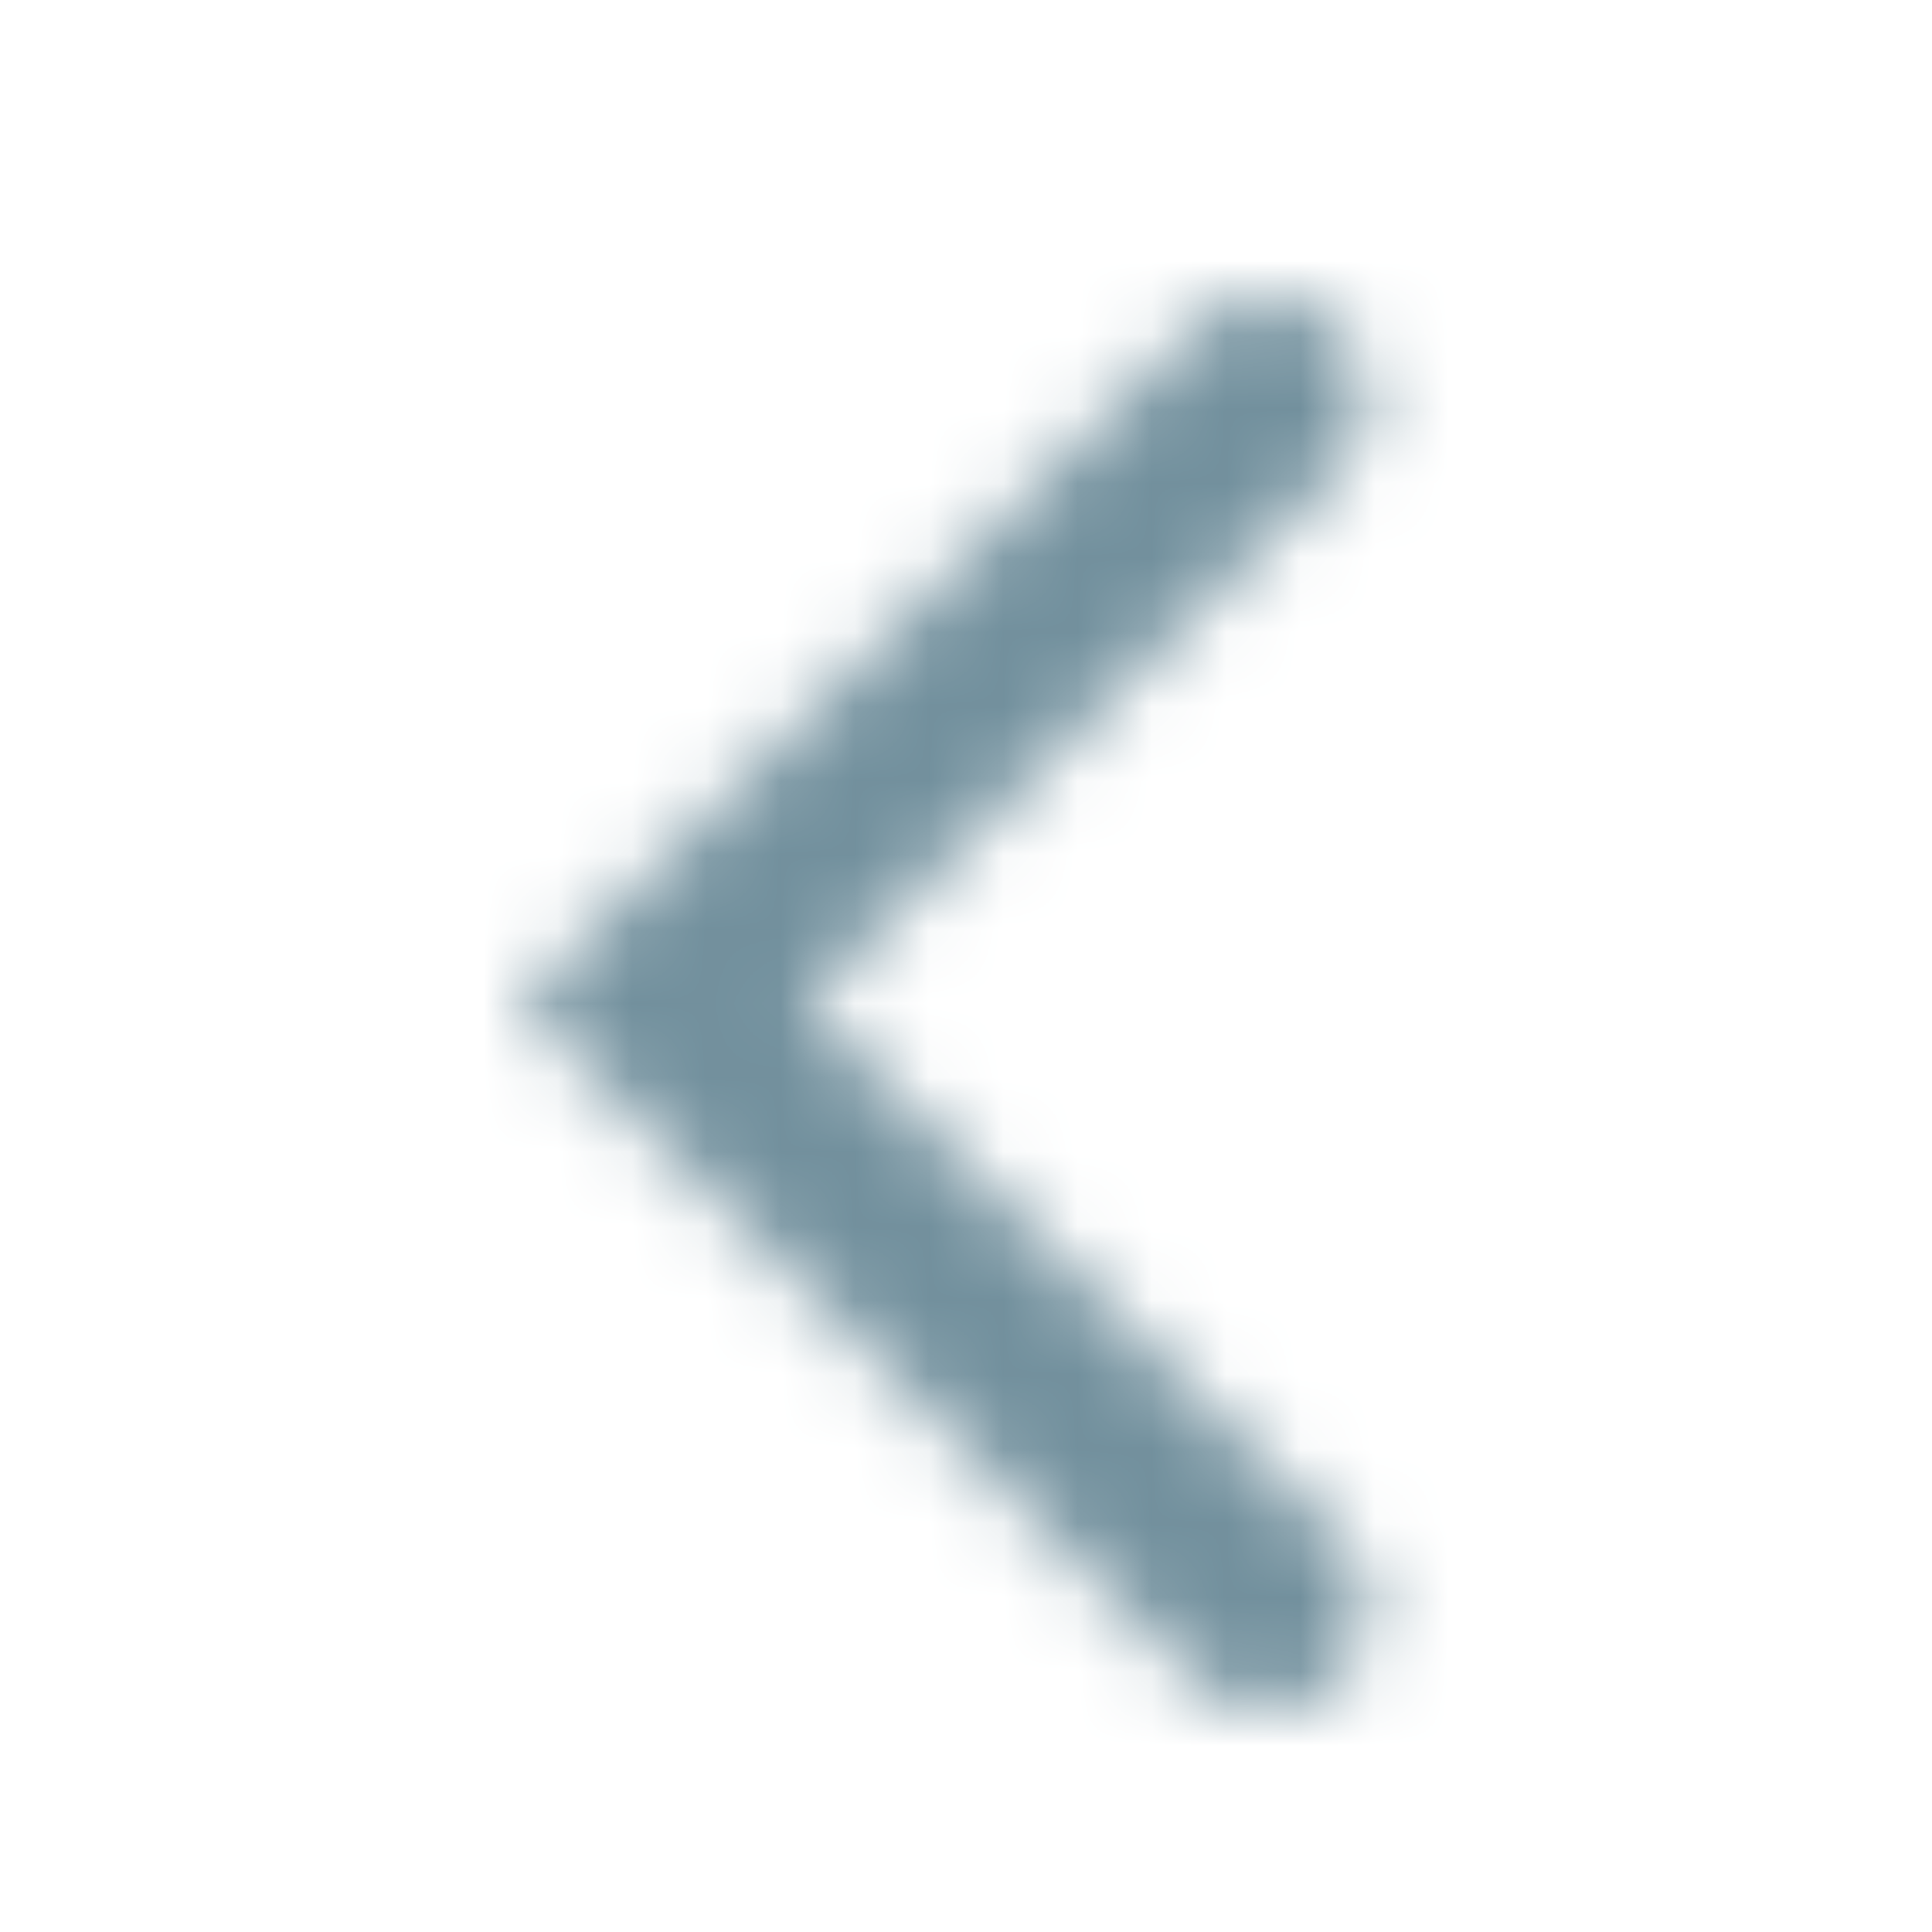<svg width="26" height="26" viewBox="0 0 26 26" xmlns="http://www.w3.org/2000/svg" xmlns:xlink="http://www.w3.org/1999/xlink"><defs><path d="m18.025 6.307-7.203 7.194 7.187 7.193a1.35 1.35 0 1 1-1.914 1.91L7 13.497l9.115-9.103a1.352 1.352 0 0 1 1.91 1.912Z" id="a"/></defs><g fill="none" fill-rule="evenodd"><mask id="b" fill="#fff"><use xlink:href="#a"/></mask><g mask="url(#b)" fill="#72909D"><path d="M0 1h26v26H0z"/></g></g></svg>